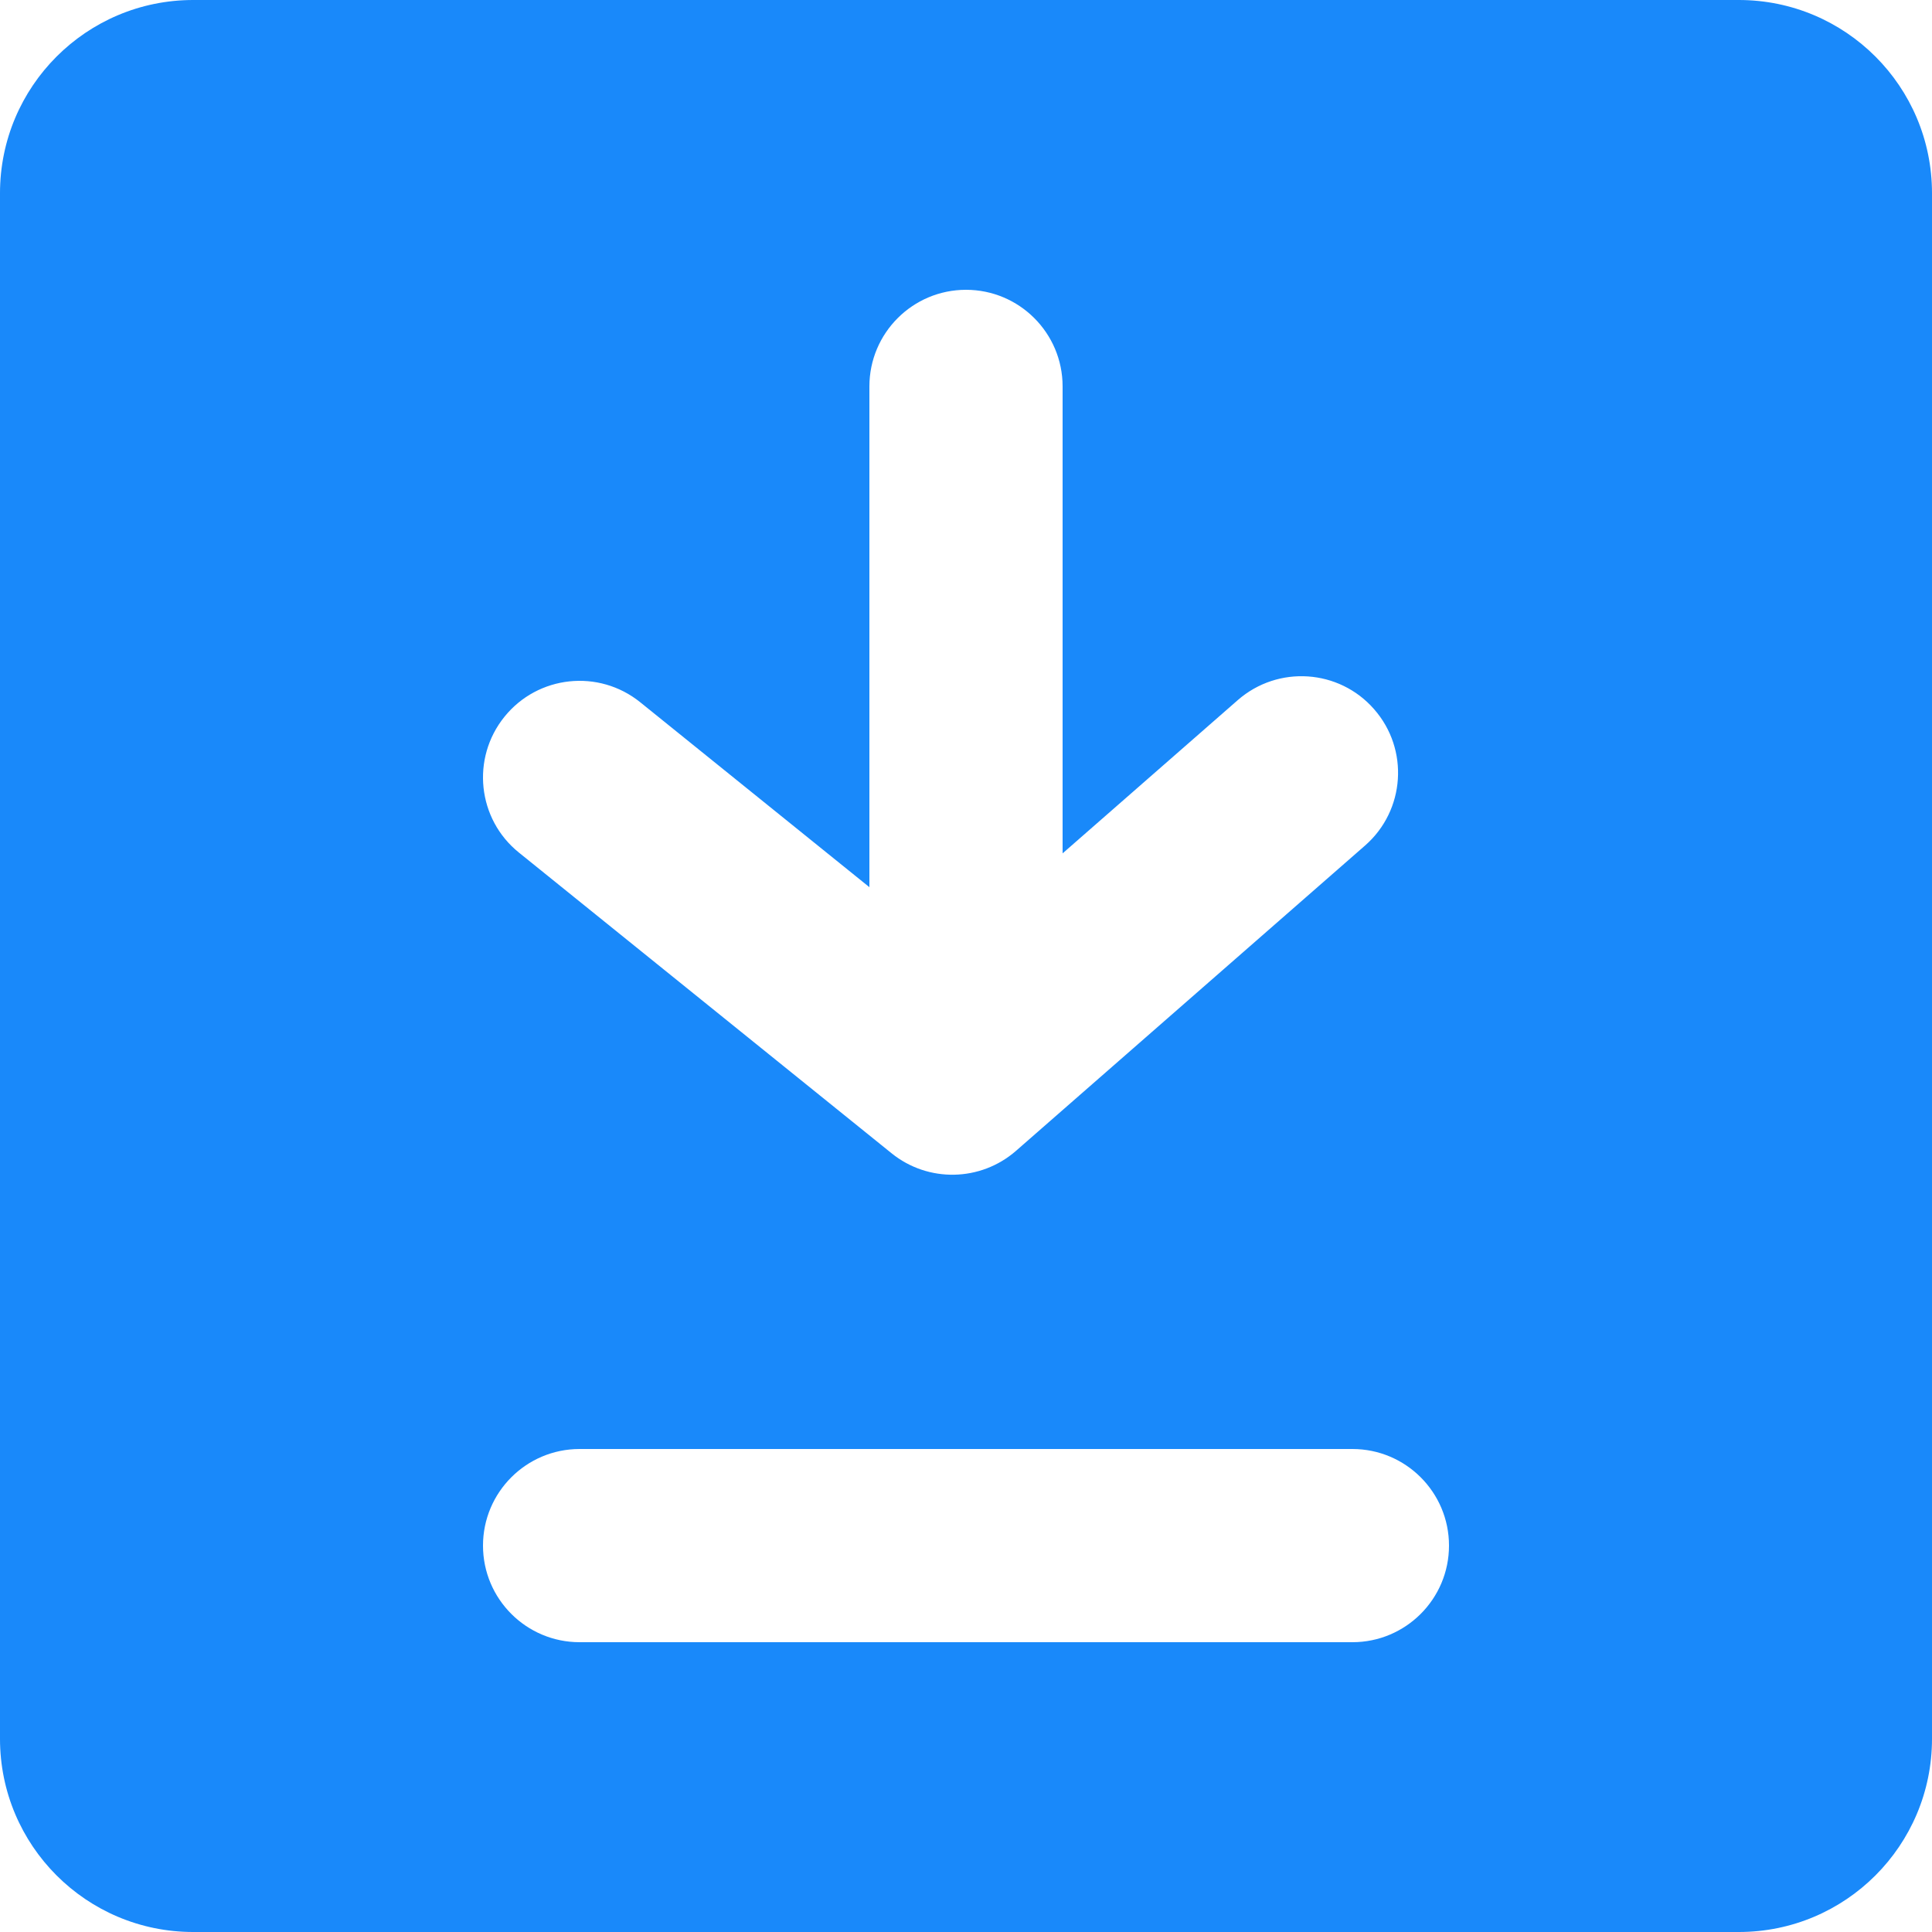 <?xml version="1.0" encoding="UTF-8"?>
<svg width="20px" height="20px" viewBox="0 0 20 20" version="1.1" xmlns="http://www.w3.org/2000/svg" xmlns:xlink="http://www.w3.org/1999/xlink">
    <!-- Generator: Sketch 52.4 (67378) - http://www.bohemiancoding.com/sketch -->
    <title>导入</title>
    <desc>Created with Sketch.</desc>
    <g id="页面-1" stroke="none" stroke-width="1" fill="none" fill-rule="evenodd">
        <g id="费用管理" transform="translate(-1324, -142)" fill="#1989FA">
            <path d="M1335,150.834 L1335,146 C1335,145.448 1334.552,145 1334,145 C1333.448,145 1333,145.448 1333,146 L1333,151.184 L1330.628,149.27 C1330.198,148.923 1329.569,148.99 1329.222,149.42 C1328.875,149.85 1328.942,150.48 1329.372,150.826 L1333.23,153.939 C1333.608,154.244 1334.151,154.233 1334.517,153.914 L1338.131,150.753 C1338.547,150.389 1338.589,149.757 1338.225,149.342 C1337.862,148.926 1337.23,148.884 1336.814,149.247 L1335,150.834 Z M1326,142 L1342,142 C1343.105,142 1344,142.895 1344,144 L1344,160 C1344,161.105 1343.105,162 1342,162 L1326,162 C1324.895,162 1324,161.105 1324,160 L1324,144 C1324,142.895 1324.895,142 1326,142 Z M1330,157 C1329.448,157 1329,157.448 1329,158 C1329,158.552 1329.448,159 1330,159 L1338,159 C1338.552,159 1339,158.552 1339,158 C1339,157.448 1338.552,157 1338,157 L1330,157 Z" id="导入"></path>
        </g>
    </g>
</svg>